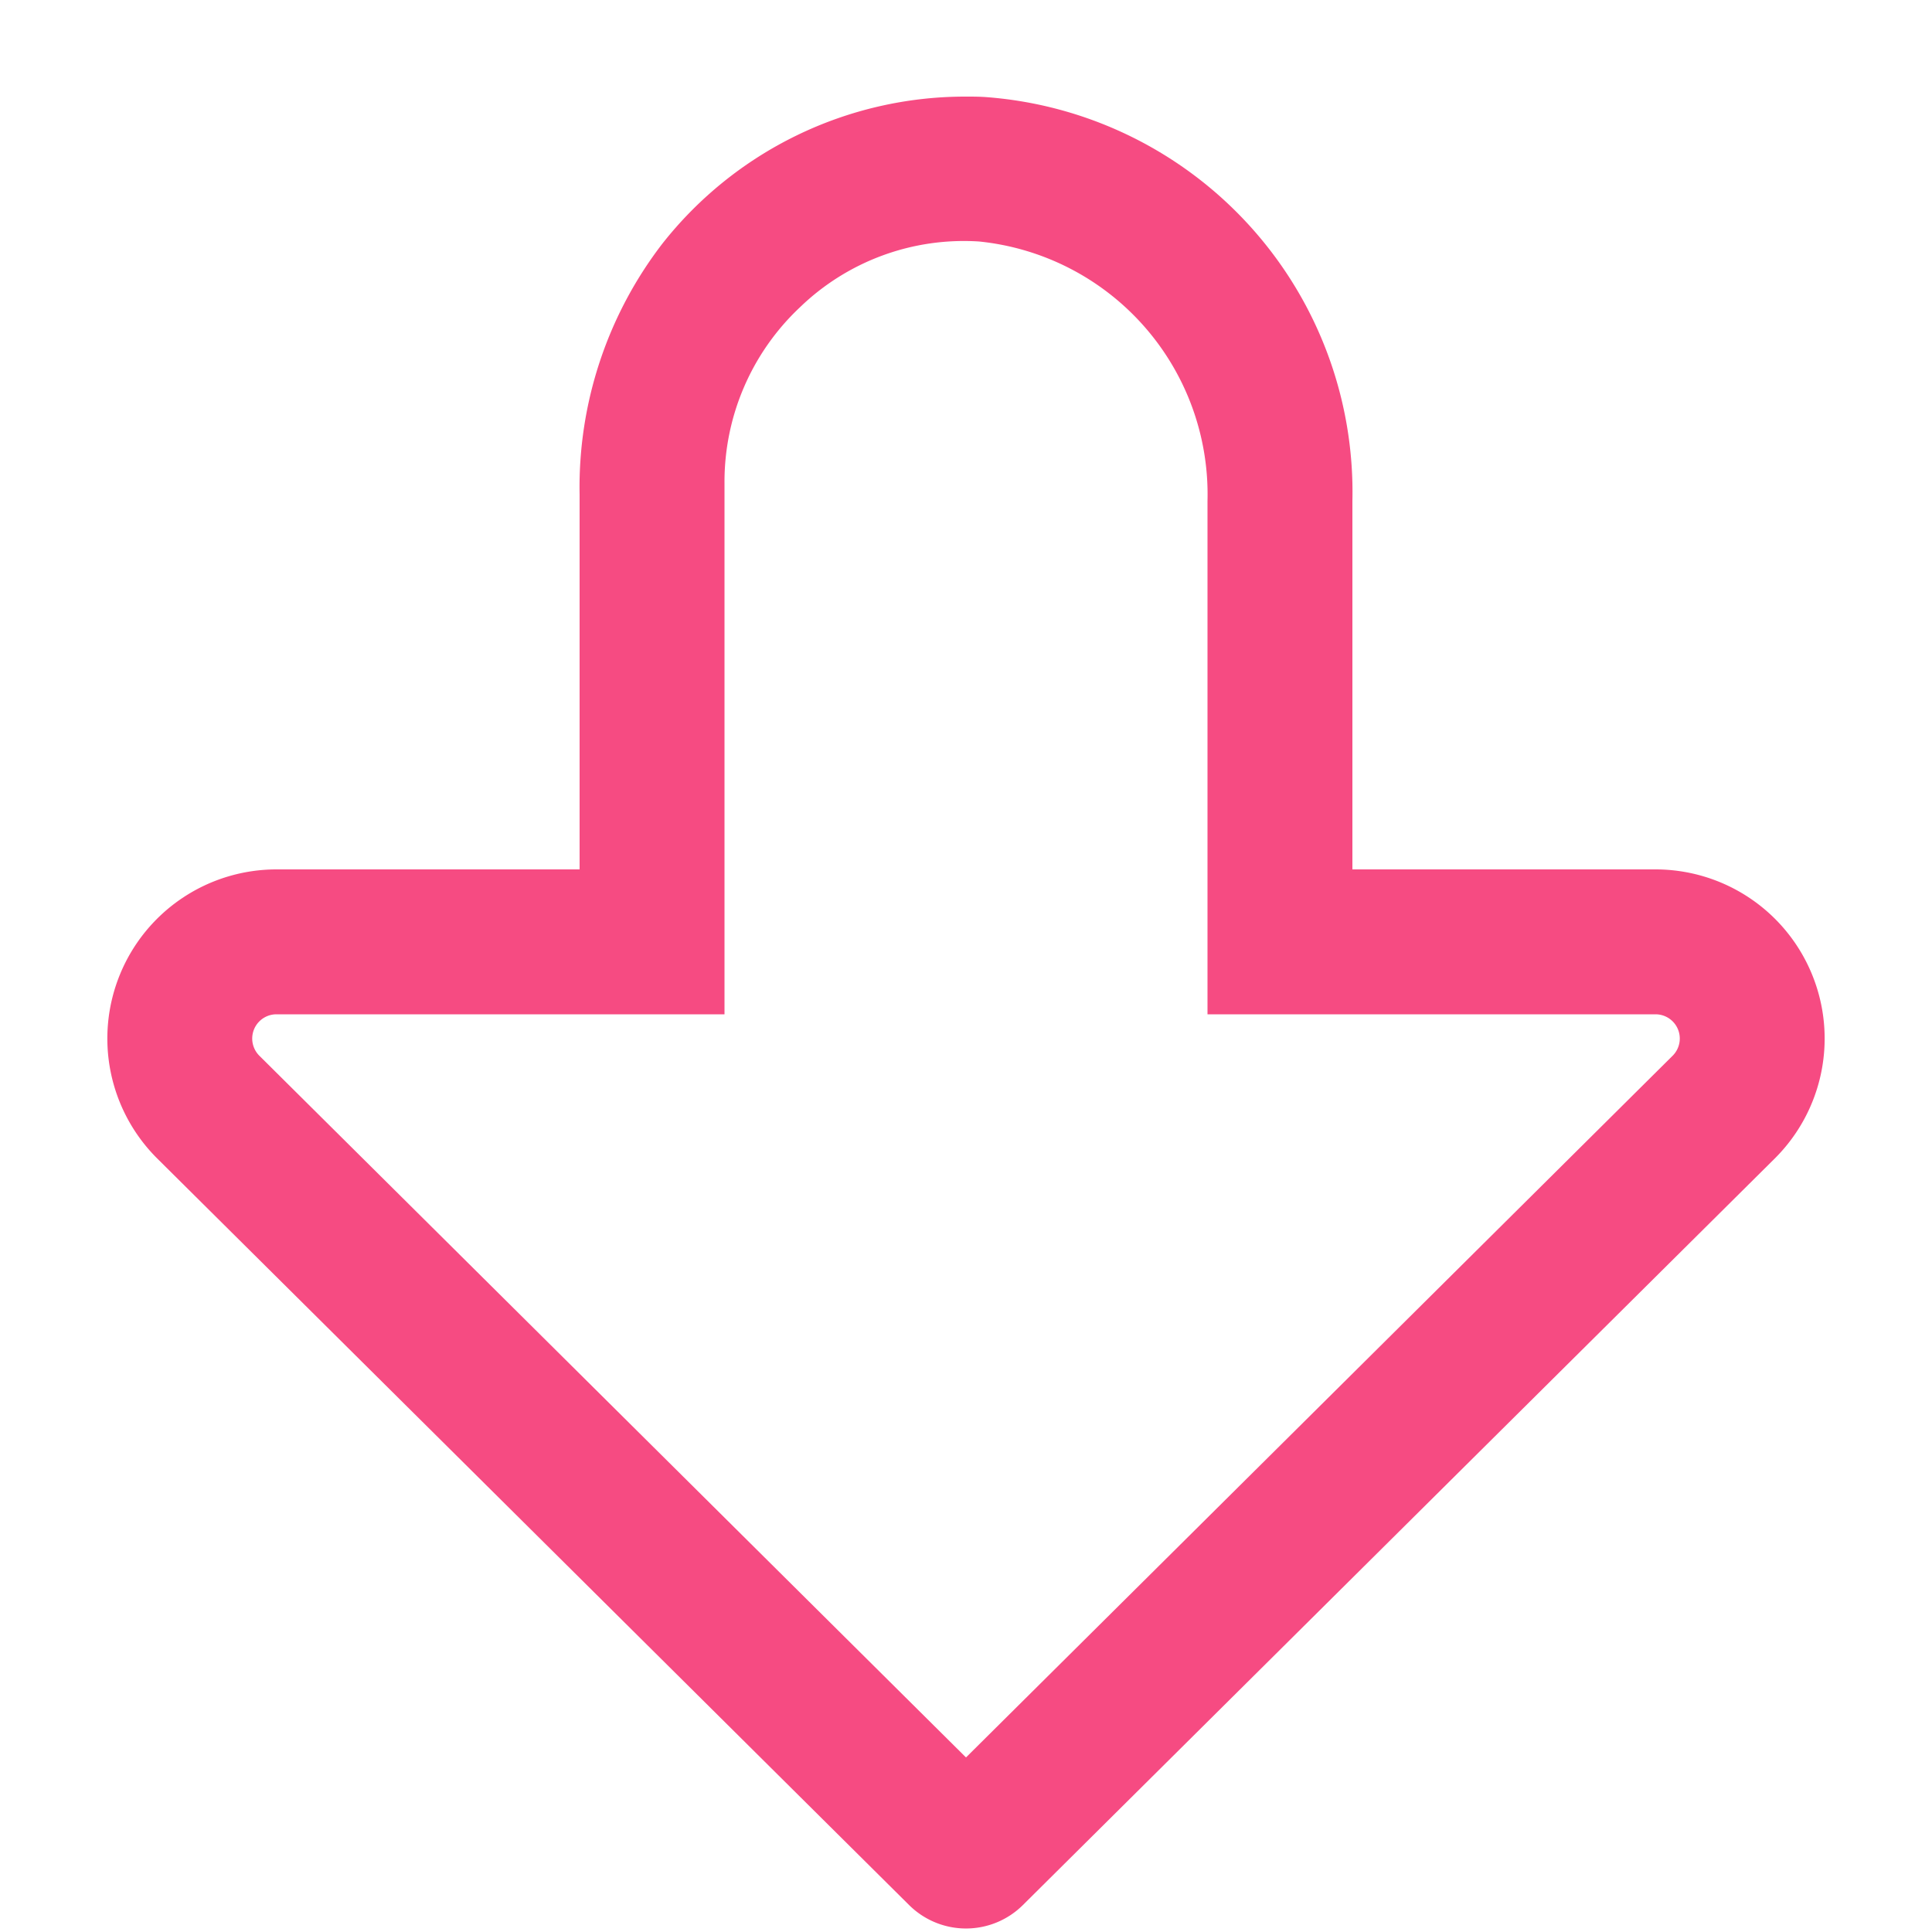 <svg rpl="" fill="#f64b82" height="16" icon-name="downvote-outline" viewBox="0 0 20 20" width="16" xmlns="http://www.w3.org/2000/svg"> <!--?lit$665305275$--><!--?lit$665305275$--><path d="M10 1c.072 0 .145 0 .218.006A4.1 4.1 0 0 1 14 5.184V9h3.138a1.751 1.751 0 0 1 1.234 2.993L10.59 19.72a.836.836 0 0 1-1.18 0l-7.782-7.727A1.751 1.751 0 0 1 2.861 9H6V5.118a4.134 4.134 0 0 1 .854-2.592A3.99 3.99 0 0 1 10 1Zm0 17.193 7.315-7.264a.251.251 0 0 0-.177-.429H12.5V5.184A2.631 2.631 0 0 0 10.136 2.5a2.441 2.441 0 0 0-1.856.682A2.478 2.478 0 0 0 7.5 5v5.5H2.861a.251.251 0 0 0-.176.429L10 18.193Z"></path><!--?--> </svg>
